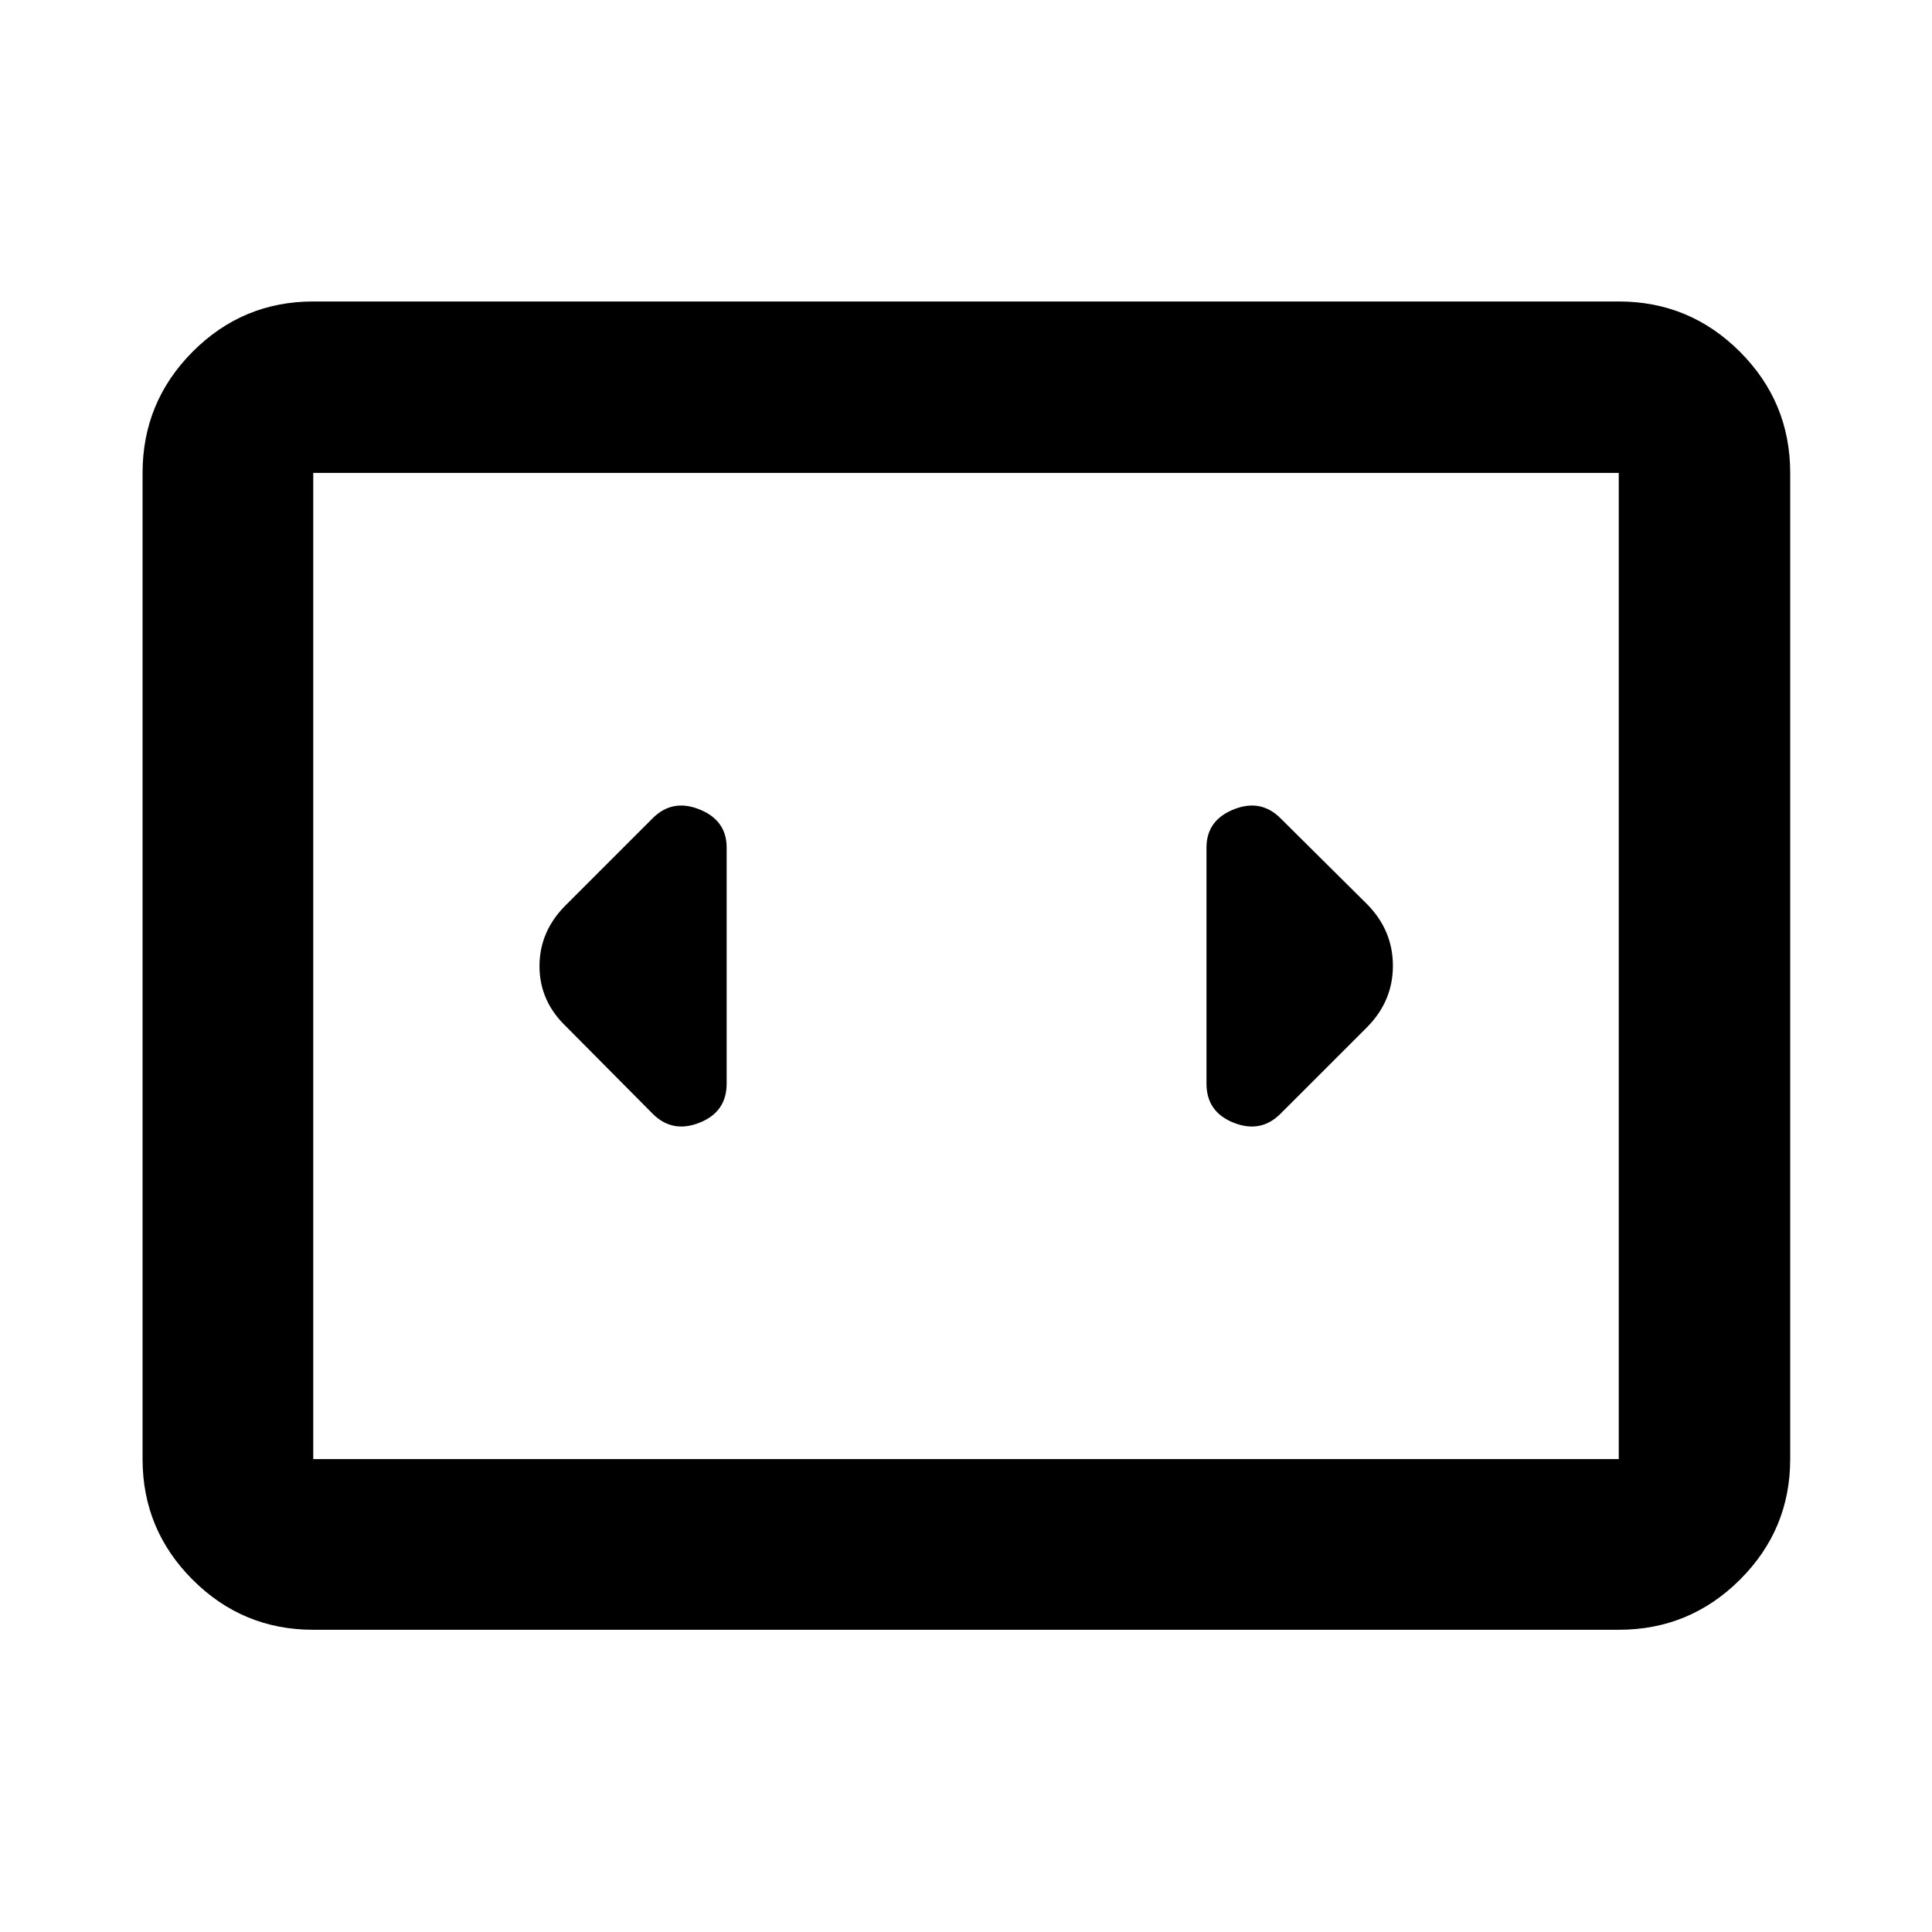 <svg xmlns="http://www.w3.org/2000/svg" height="40" viewBox="0 -960 960 960" width="40"><path d="M155.65-150.17q-35.06 0-59.94-24.88-24.87-24.87-24.87-59.94v-490.02q0-35.22 24.87-60.21 24.88-24.98 59.94-24.98h648.7q35.22 0 60.2 24.98 24.99 24.99 24.99 60.21v490.02q0 35.07-24.99 59.94-24.98 24.88-60.2 24.88h-648.7Zm648.7-574.84h-648.7v490.02h648.7v-490.02Zm-648.7 0v490.02-490.02Zm205.42 303.44v-117.24q0-13.58-13.48-18.99-13.49-5.42-23.27 4.37l-42.83 42.83q-13.42 13.13-13.42 30.65 0 17.52 13.42 30.22l42.83 43.16q9.78 9.79 23.27 4.44 13.48-5.36 13.48-19.44Zm318.34-89.03-43.16-42.83q-9.79-9.79-23.27-4.37-13.49 5.41-13.49 18.99v117.24q0 14.08 13.49 19.44 13.48 5.35 23.27-4.44l43.11-43.1q12.76-12.93 12.76-30.44 0-17.52-12.71-30.49Z"/></svg>